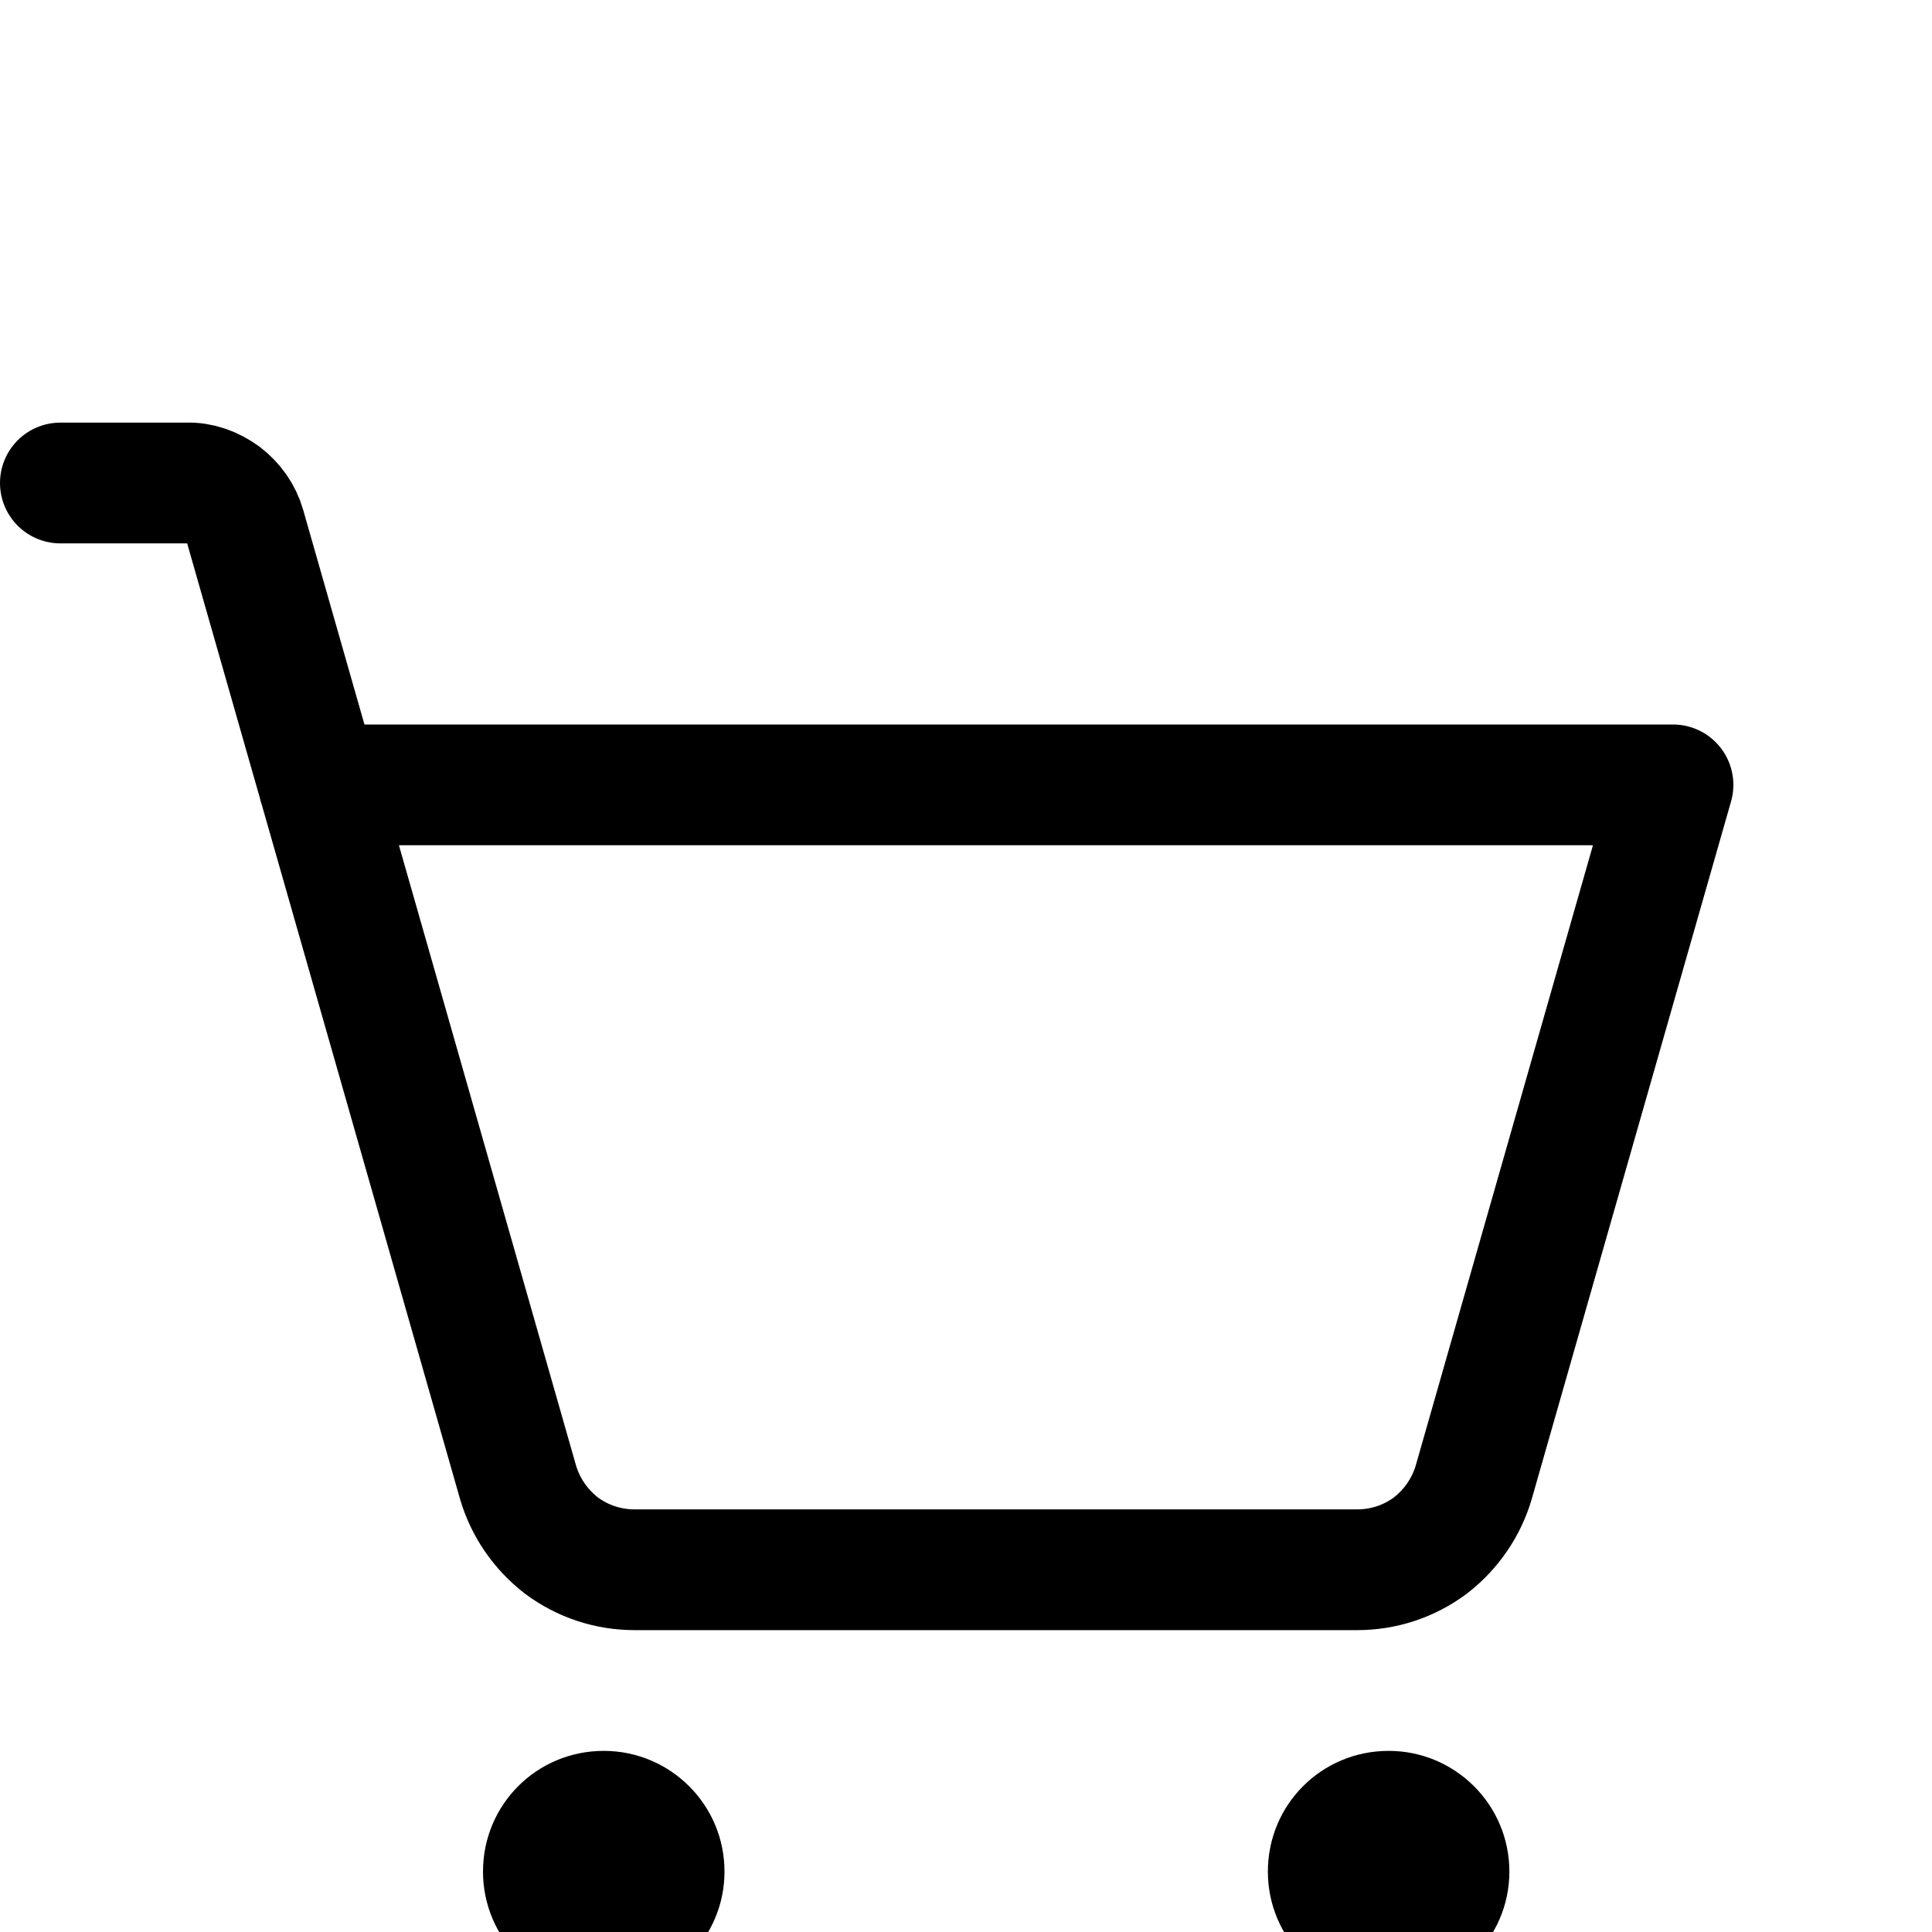 <svg width="32" height="32" viewBox="0 0 32 32" fill="none" xmlns="http://www.w3.org/2000/svg" xmlns:xlink="http://www.w3.org/1999/xlink">
	<desc>
			Created with Pixso.
	</desc>
	<defs/>
	<rect id="Property 1=No." width="32" height="32" transform="translate(0 4)" fill="currentColor" fill-opacity="0"/>
	<path id="Vector" d="M12 31C12 32.1 11.1 33 10 33C8.89 33 8 32.1 8 31C8 29.89 8.89 29 10 29C11.1 29 12 29.89 12 31Z" fill="currentColor" fill-opacity="1" fill-rule="evenodd"/>
	<path id="Vector" d="M25 31C25 32.1 24.1 33 23 33C21.89 33 21 32.1 21 31C21 29.89 21.89 29 23 29C24.1 29 25 29.89 25 31Z" fill="currentColor" fill-opacity="1" fill-rule="evenodd"/>
	<path id="Vector" d="M5.28 13L27.71 13L24.41 24.55C24.29 24.96 24.04 25.33 23.69 25.6C23.34 25.86 22.92 26 22.48 26L10.51 26C10.07 26 9.65 25.86 9.3 25.6C8.95 25.33 8.7 24.96 8.58 24.55L4.06 8.72C4 8.51 3.87 8.33 3.7 8.2C3.52 8.07 3.31 7.99 3.09 8L1 8" stroke="currentColor" stroke-opacity="1" stroke-width="2" stroke-linejoin="round" stroke-linecap="round"/>
</svg>

